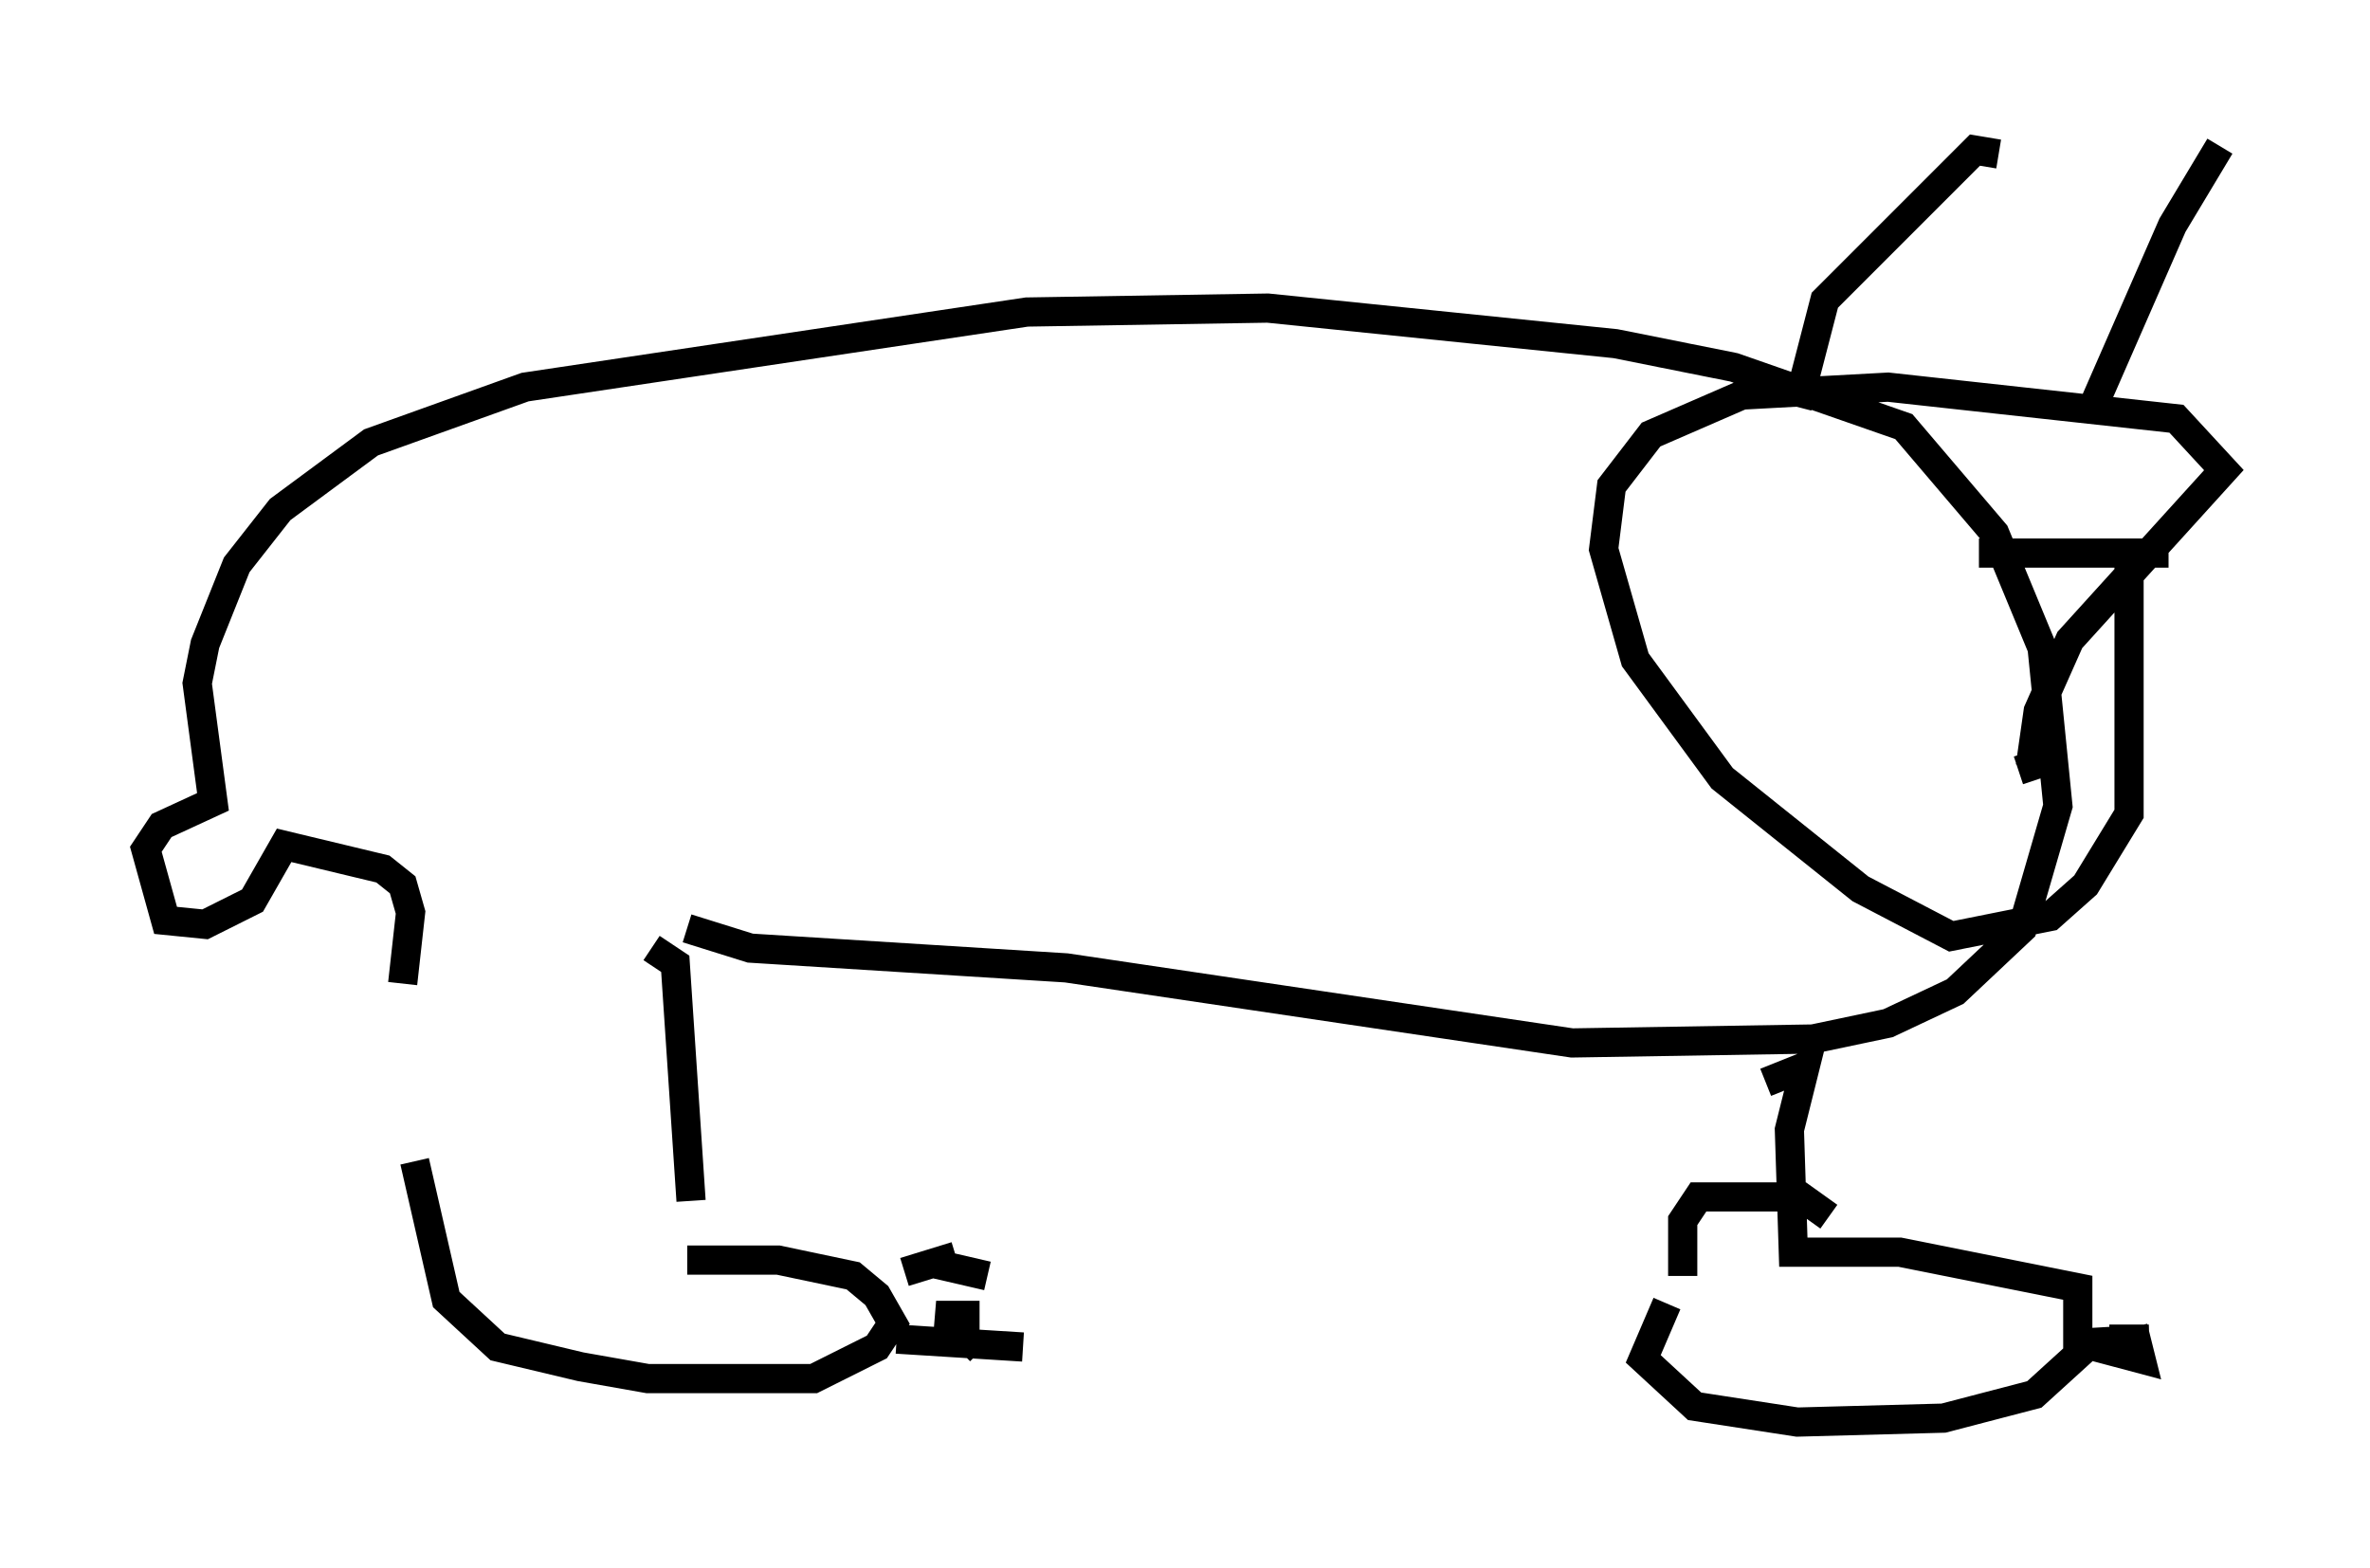 <?xml version="1.0" encoding="utf-8" ?>
<svg baseProfile="full" height="53.707" version="1.1" width="81.177" xmlns="http://www.w3.org/2000/svg" xmlns:ev="http://www.w3.org/2001/xml-events" xmlns:xlink="http://www.w3.org/1999/xlink"><defs /><rect fill="white" height="53.707" width="81.177" x="0" y="0" /><path d="M14.743, 34.634 m-0.541, 5.142 l1.083, 4.736 1.759, 1.624 l2.842, 0.677 2.3, 0.406 l5.683, 0.0 2.165, -1.083 l0.541, -0.812 -0.541, -0.947 l-0.812, -0.677 -2.571, -0.541 l-3.112, 0.0 m9.337, 2.03 l-0.812, -0.135 1.488, 0.0 m-2.842, 0.812 l4.33, 0.271 m-2.165, 0.135 l0.406, -0.406 m-2.3, -2.3 l1.759, -0.541 m-0.677, 0.271 l1.759, 0.406 m23.274, 0.947 l-0.812, 1.894 1.759, 1.624 l3.518, 0.541 5.007, -0.135 l3.112, -0.812 1.488, -1.353 l0.0, -2.3 -6.089, -1.218 l-3.654, 0.0 -0.135, -4.195 l0.541, -2.165 -1.353, 0.541 m-2.842, 6.631 l0.0, -1.894 0.541, -0.812 l3.518, 0.0 0.947, 0.677 m9.607, 4.195 l1.353, 0.0 -2.3, 0.135 l2.03, 0.541 -0.271, -1.083 m-49.391, -4.33 l-0.541, -8.119 -0.812, -0.541 m-8.525, 1.218 l0.271, -2.436 -0.271, -0.947 l-0.677, -0.541 -3.383, -0.812 l-1.083, 1.894 -1.624, 0.812 l-1.353, -0.135 -0.677, -2.436 l0.541, -0.812 1.759, -0.812 l-0.541, -4.059 0.271, -1.353 l1.083, -2.706 1.488, -1.894 l3.112, -2.3 5.277, -1.894 l17.185, -2.571 8.254, -0.135 l11.908, 1.218 4.059, 0.812 l5.819, 2.03 3.112, 3.654 l1.624, 3.924 0.541, 5.413 l-1.218, 4.195 -2.3, 2.165 l-2.3, 1.083 -2.571, 0.541 l-8.254, 0.135 -17.321, -2.571 l-10.825, -0.677 -2.165, -0.677 m44.249, -12.855 l6.495, 0.0 m-1.353, 0.271 l0.0, 8.66 -1.488, 2.436 l-1.218, 1.083 -3.383, 0.677 l-3.112, -1.624 -4.736, -3.789 l-2.977, -4.059 -1.083, -3.789 l0.271, -2.165 1.353, -1.759 l3.112, -1.353 5.007, -0.271 l9.878, 1.083 1.624, 1.759 l-5.277, 5.819 -1.083, 2.436 l-0.271, 1.894 -0.406, 0.135 m-7.578, -12.449 l0.947, -3.654 5.142, -5.142 l0.812, 0.135 m3.112, 8.931 l2.842, -6.495 1.624, -2.706 " fill="none" stroke="black" stroke-width="1" /></svg>